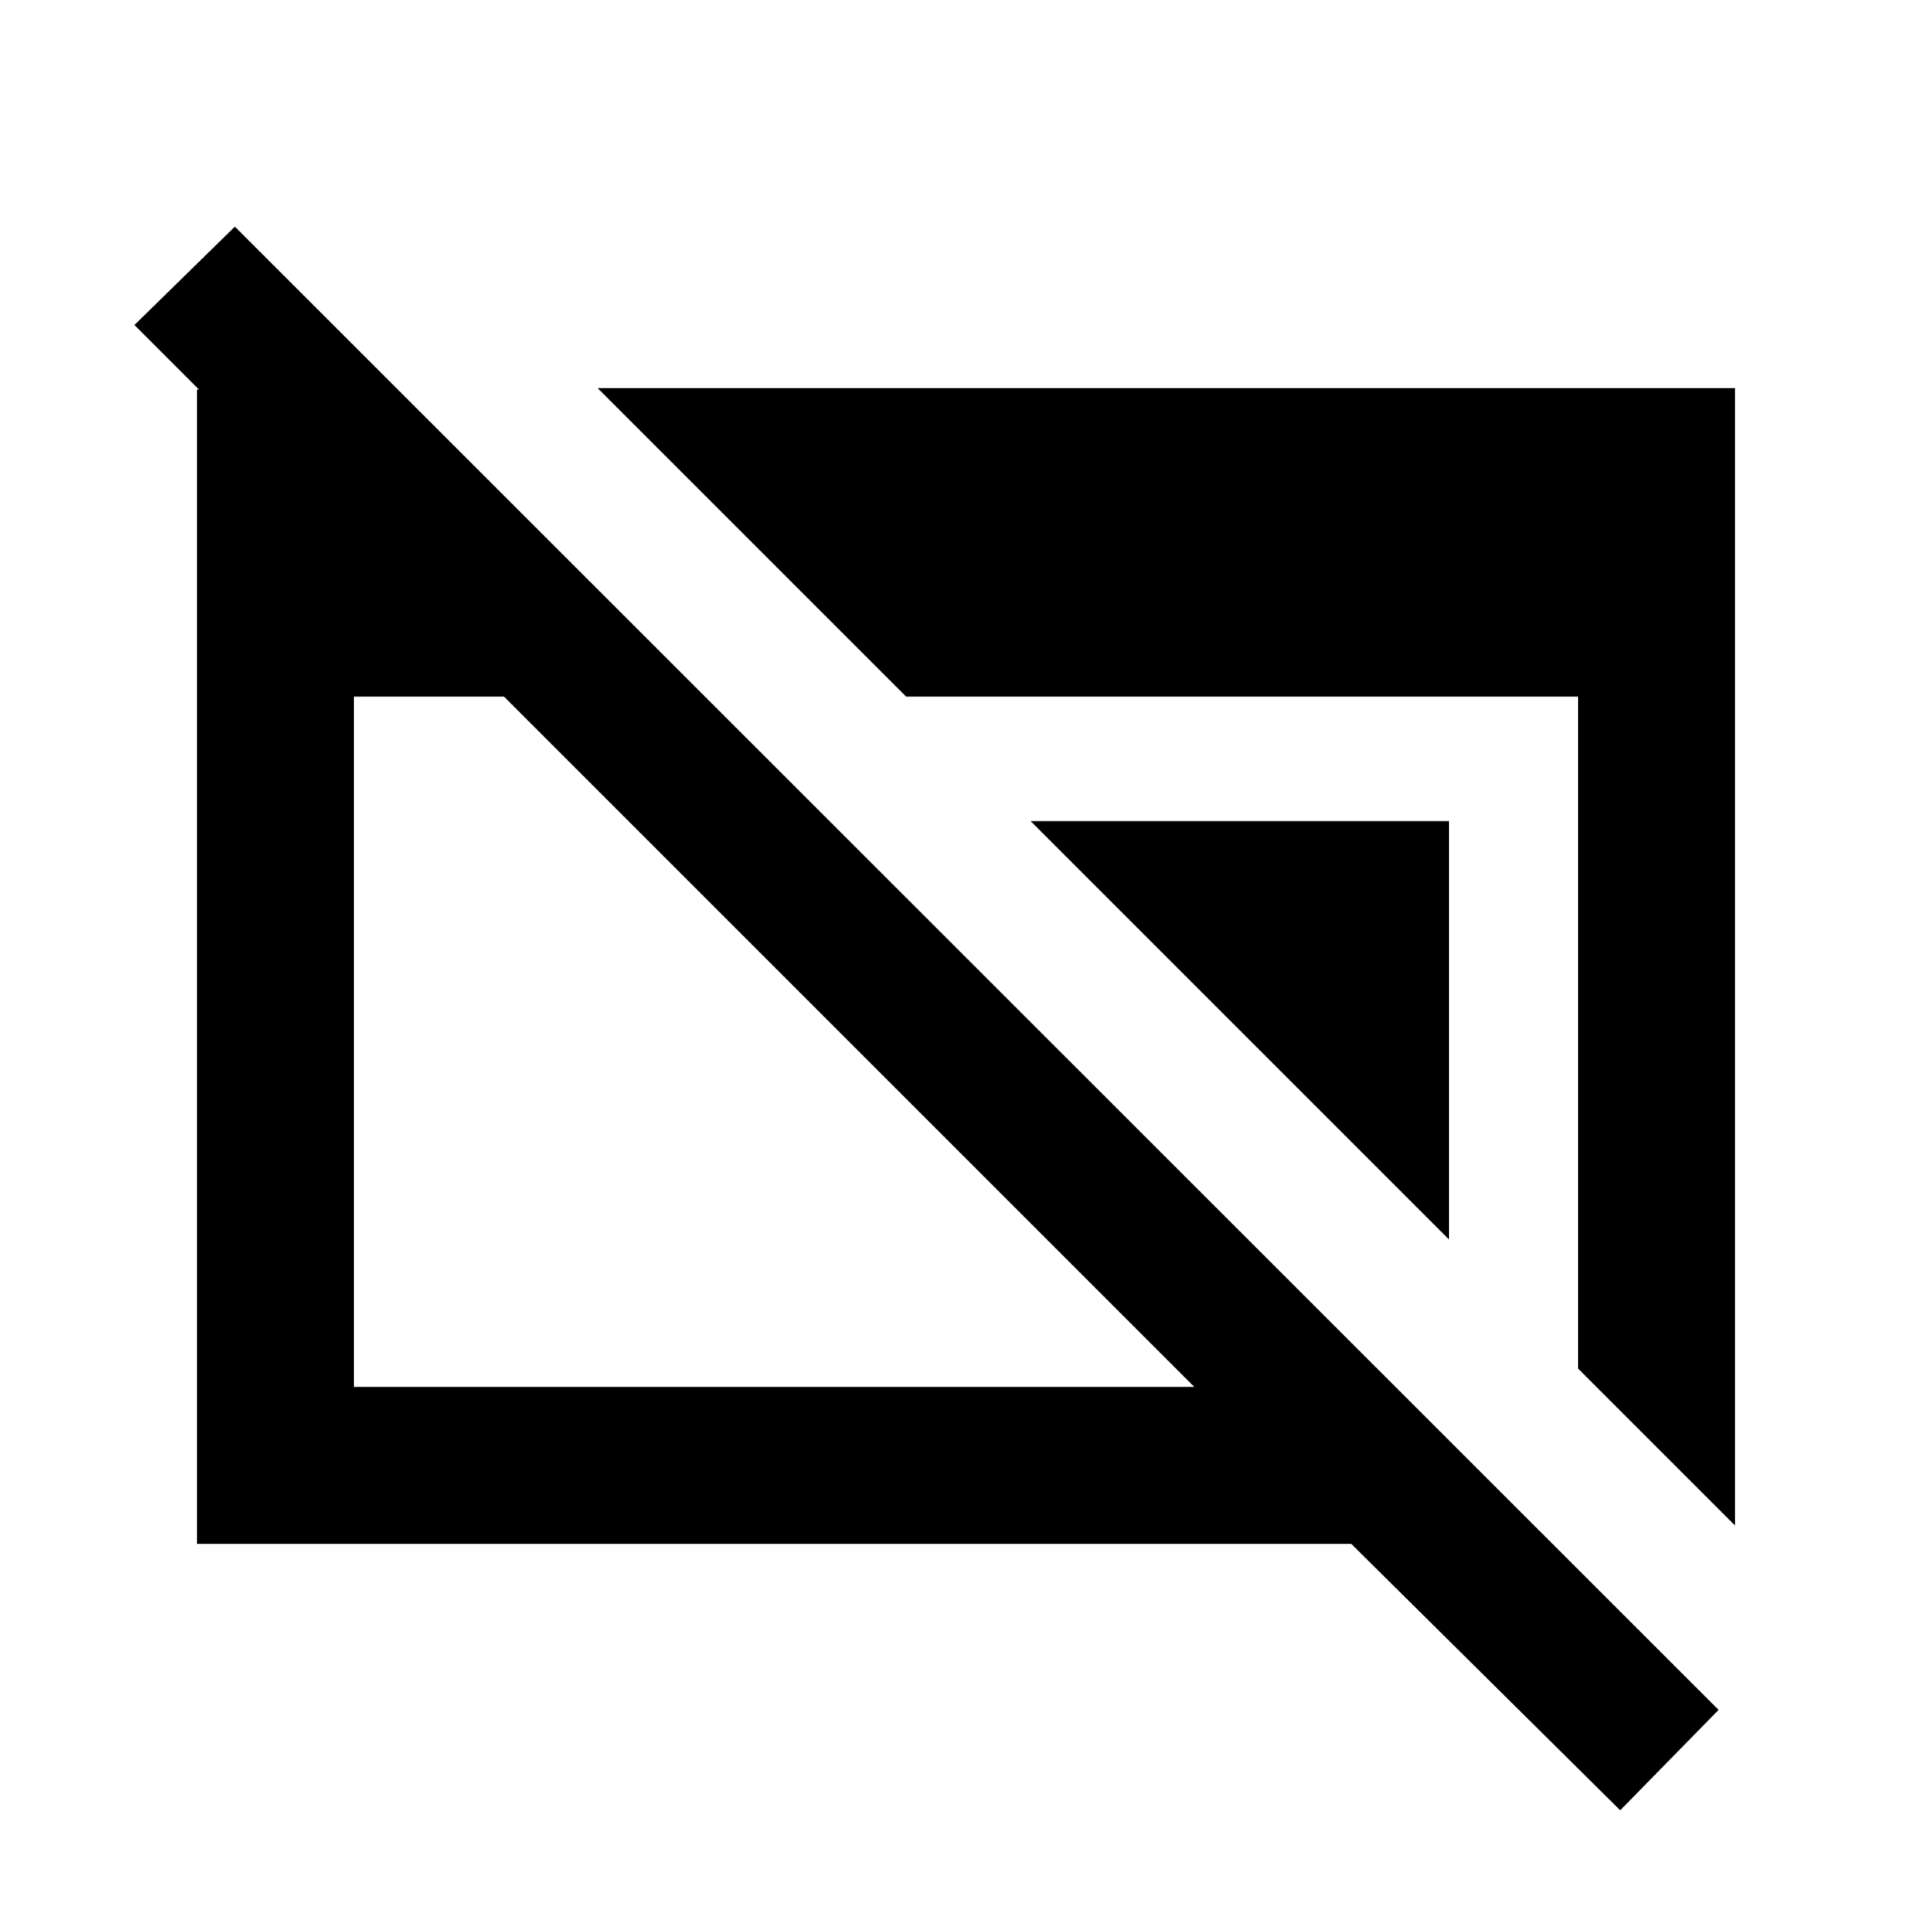 <svg xmlns="http://www.w3.org/2000/svg" height="20" viewBox="0 -960 960 960" width="20"><path d="M805.07-60.48 671.43-192.87H97.87v-573.54h89.8v88.78L66.8-798.5l49.9-48.89 737.26 737.02-48.89 49.89Zm-629.2-210.39h417.56l-343-343h-74.56v343Zm608.26-9.11v-333.89H450.24L296.98-767.13h565.15v565.15l-78-78ZM720-344.11 512.11-552H720v207.89Z"/></svg>